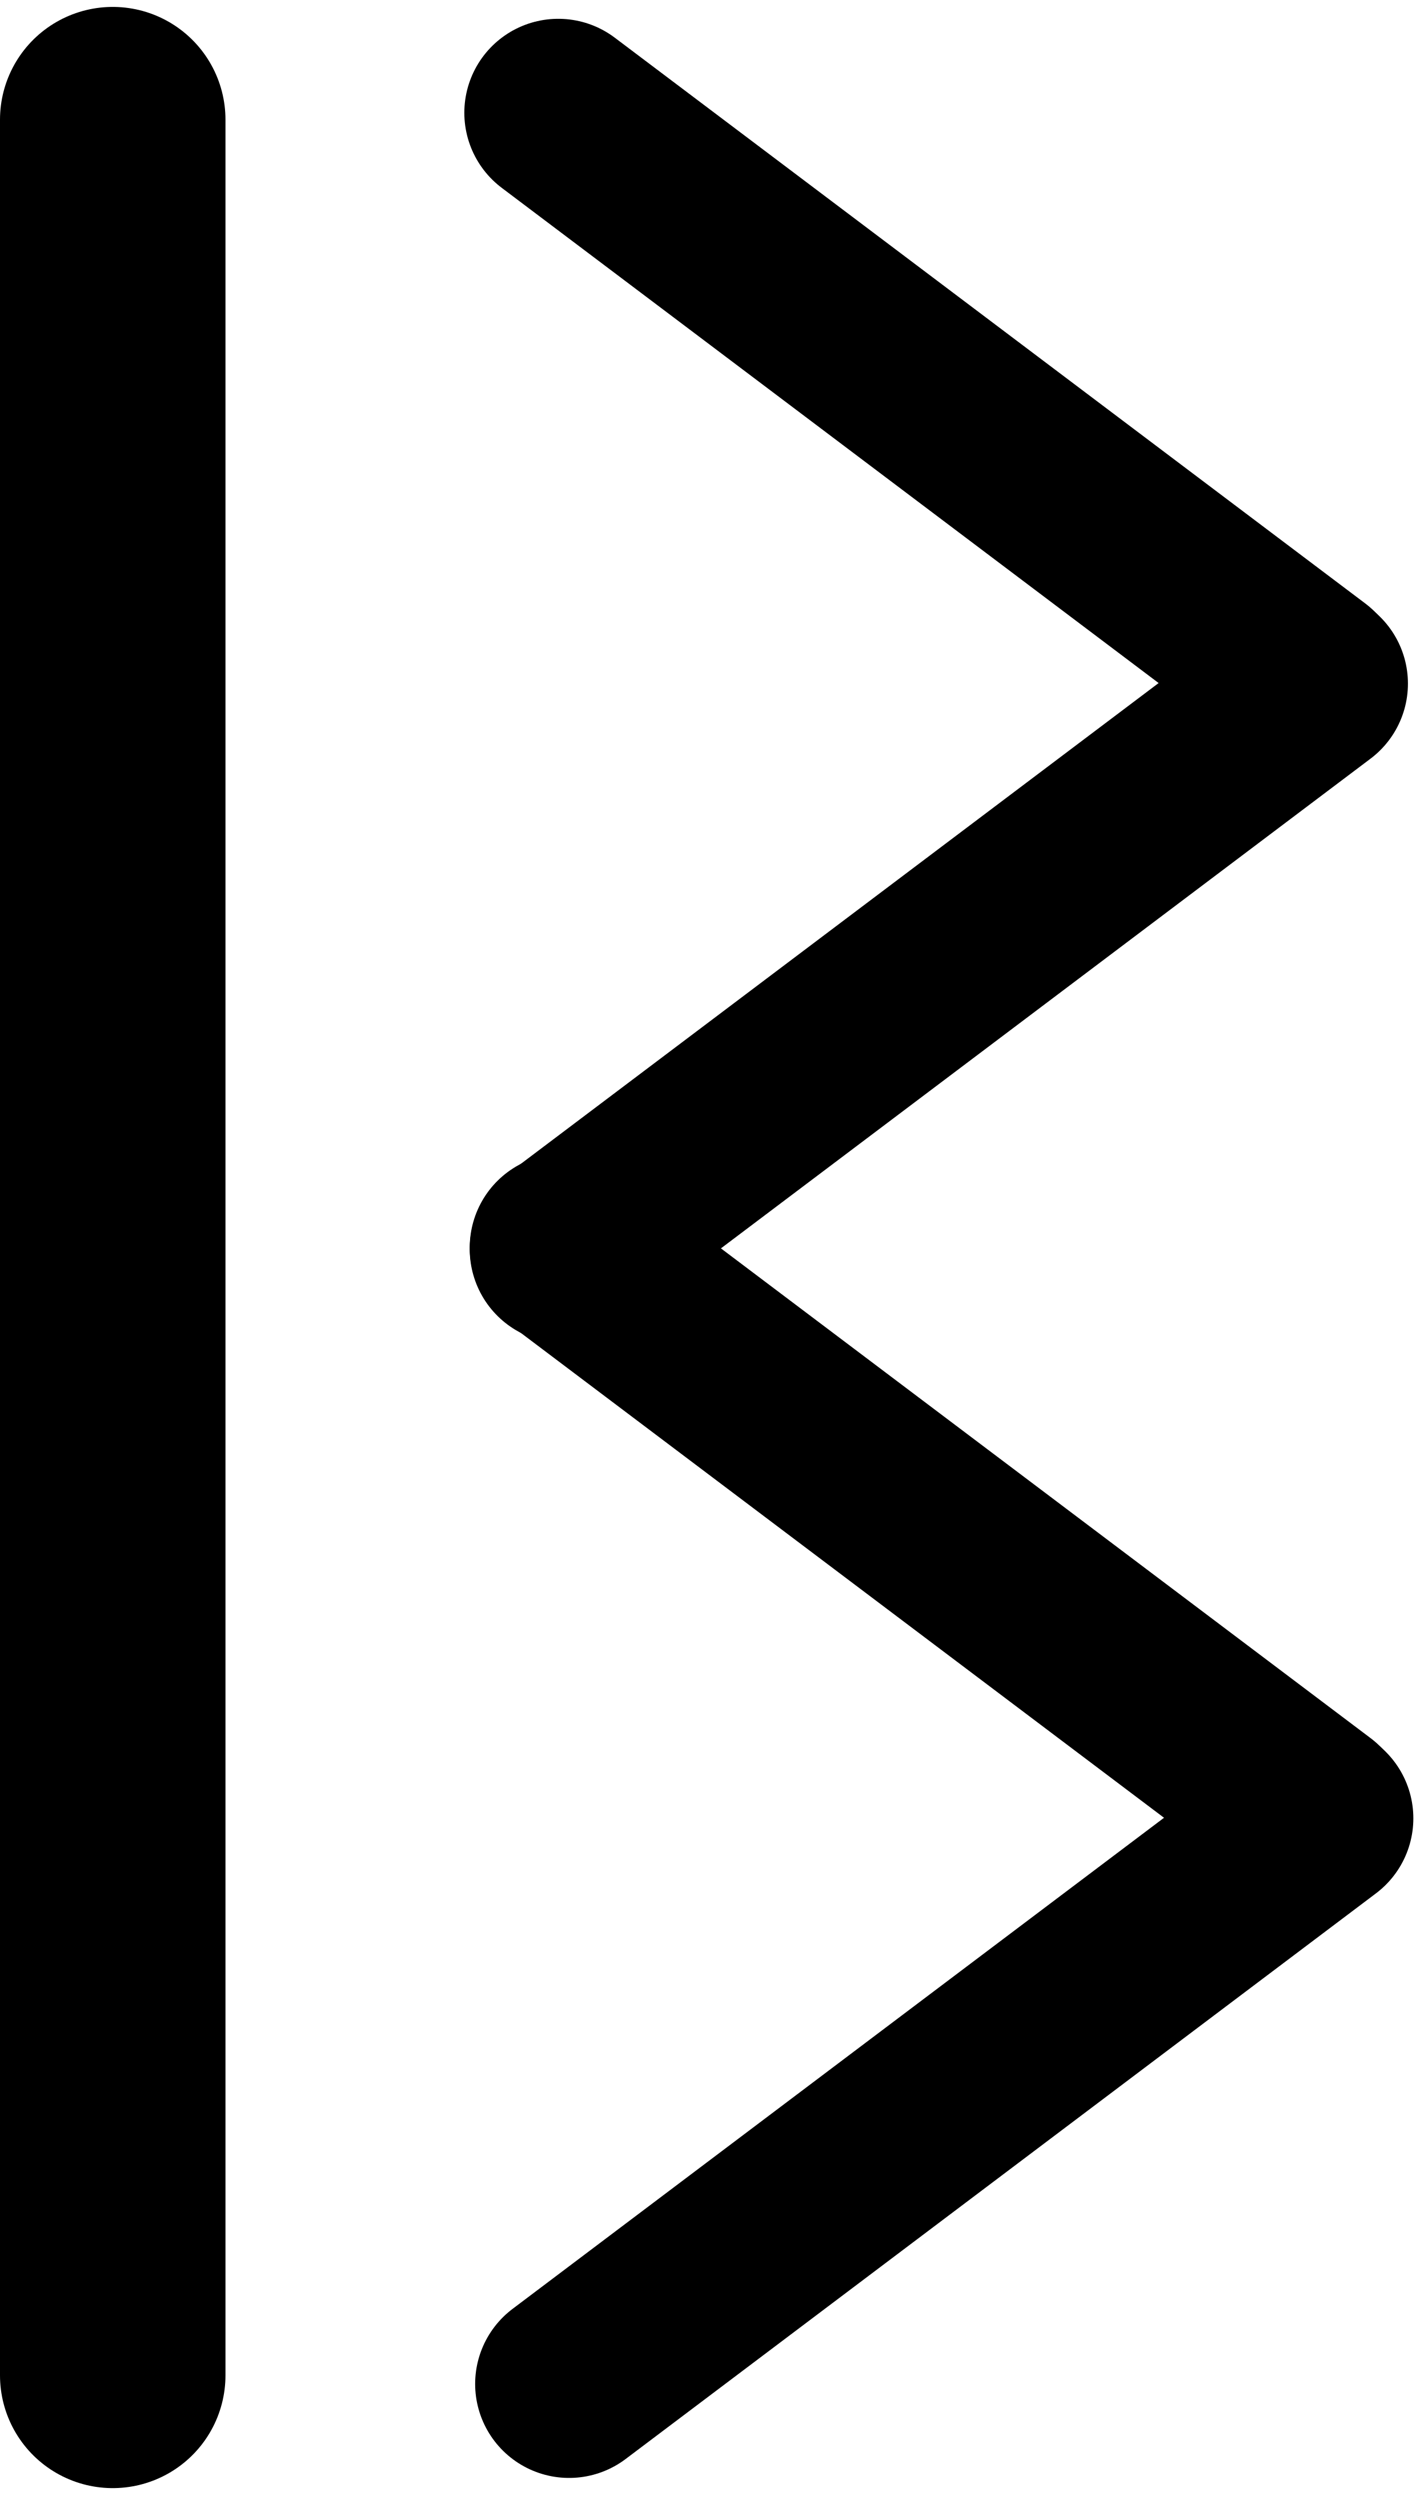<svg width="76" height="133" viewBox="0 0 76 133" fill="none" xmlns="http://www.w3.org/2000/svg">
<path d="M29.712 6L69.644 36.091" stroke="black" stroke-width="10" stroke-linecap="round"/>
<path d="M30 66.459L69.932 36.368" stroke="black" stroke-width="10" stroke-linecap="round"/>
<path d="M30 66.368L69.932 96.459" stroke="black" stroke-width="10" stroke-linecap="round"/>
<path d="M30.288 126.826L70.22 96.735" stroke="black" stroke-width="10" stroke-linecap="round"/>
<path d="M6 126.368L6 6.368" stroke="black" stroke-width="12" stroke-linecap="round"/>
</svg>
